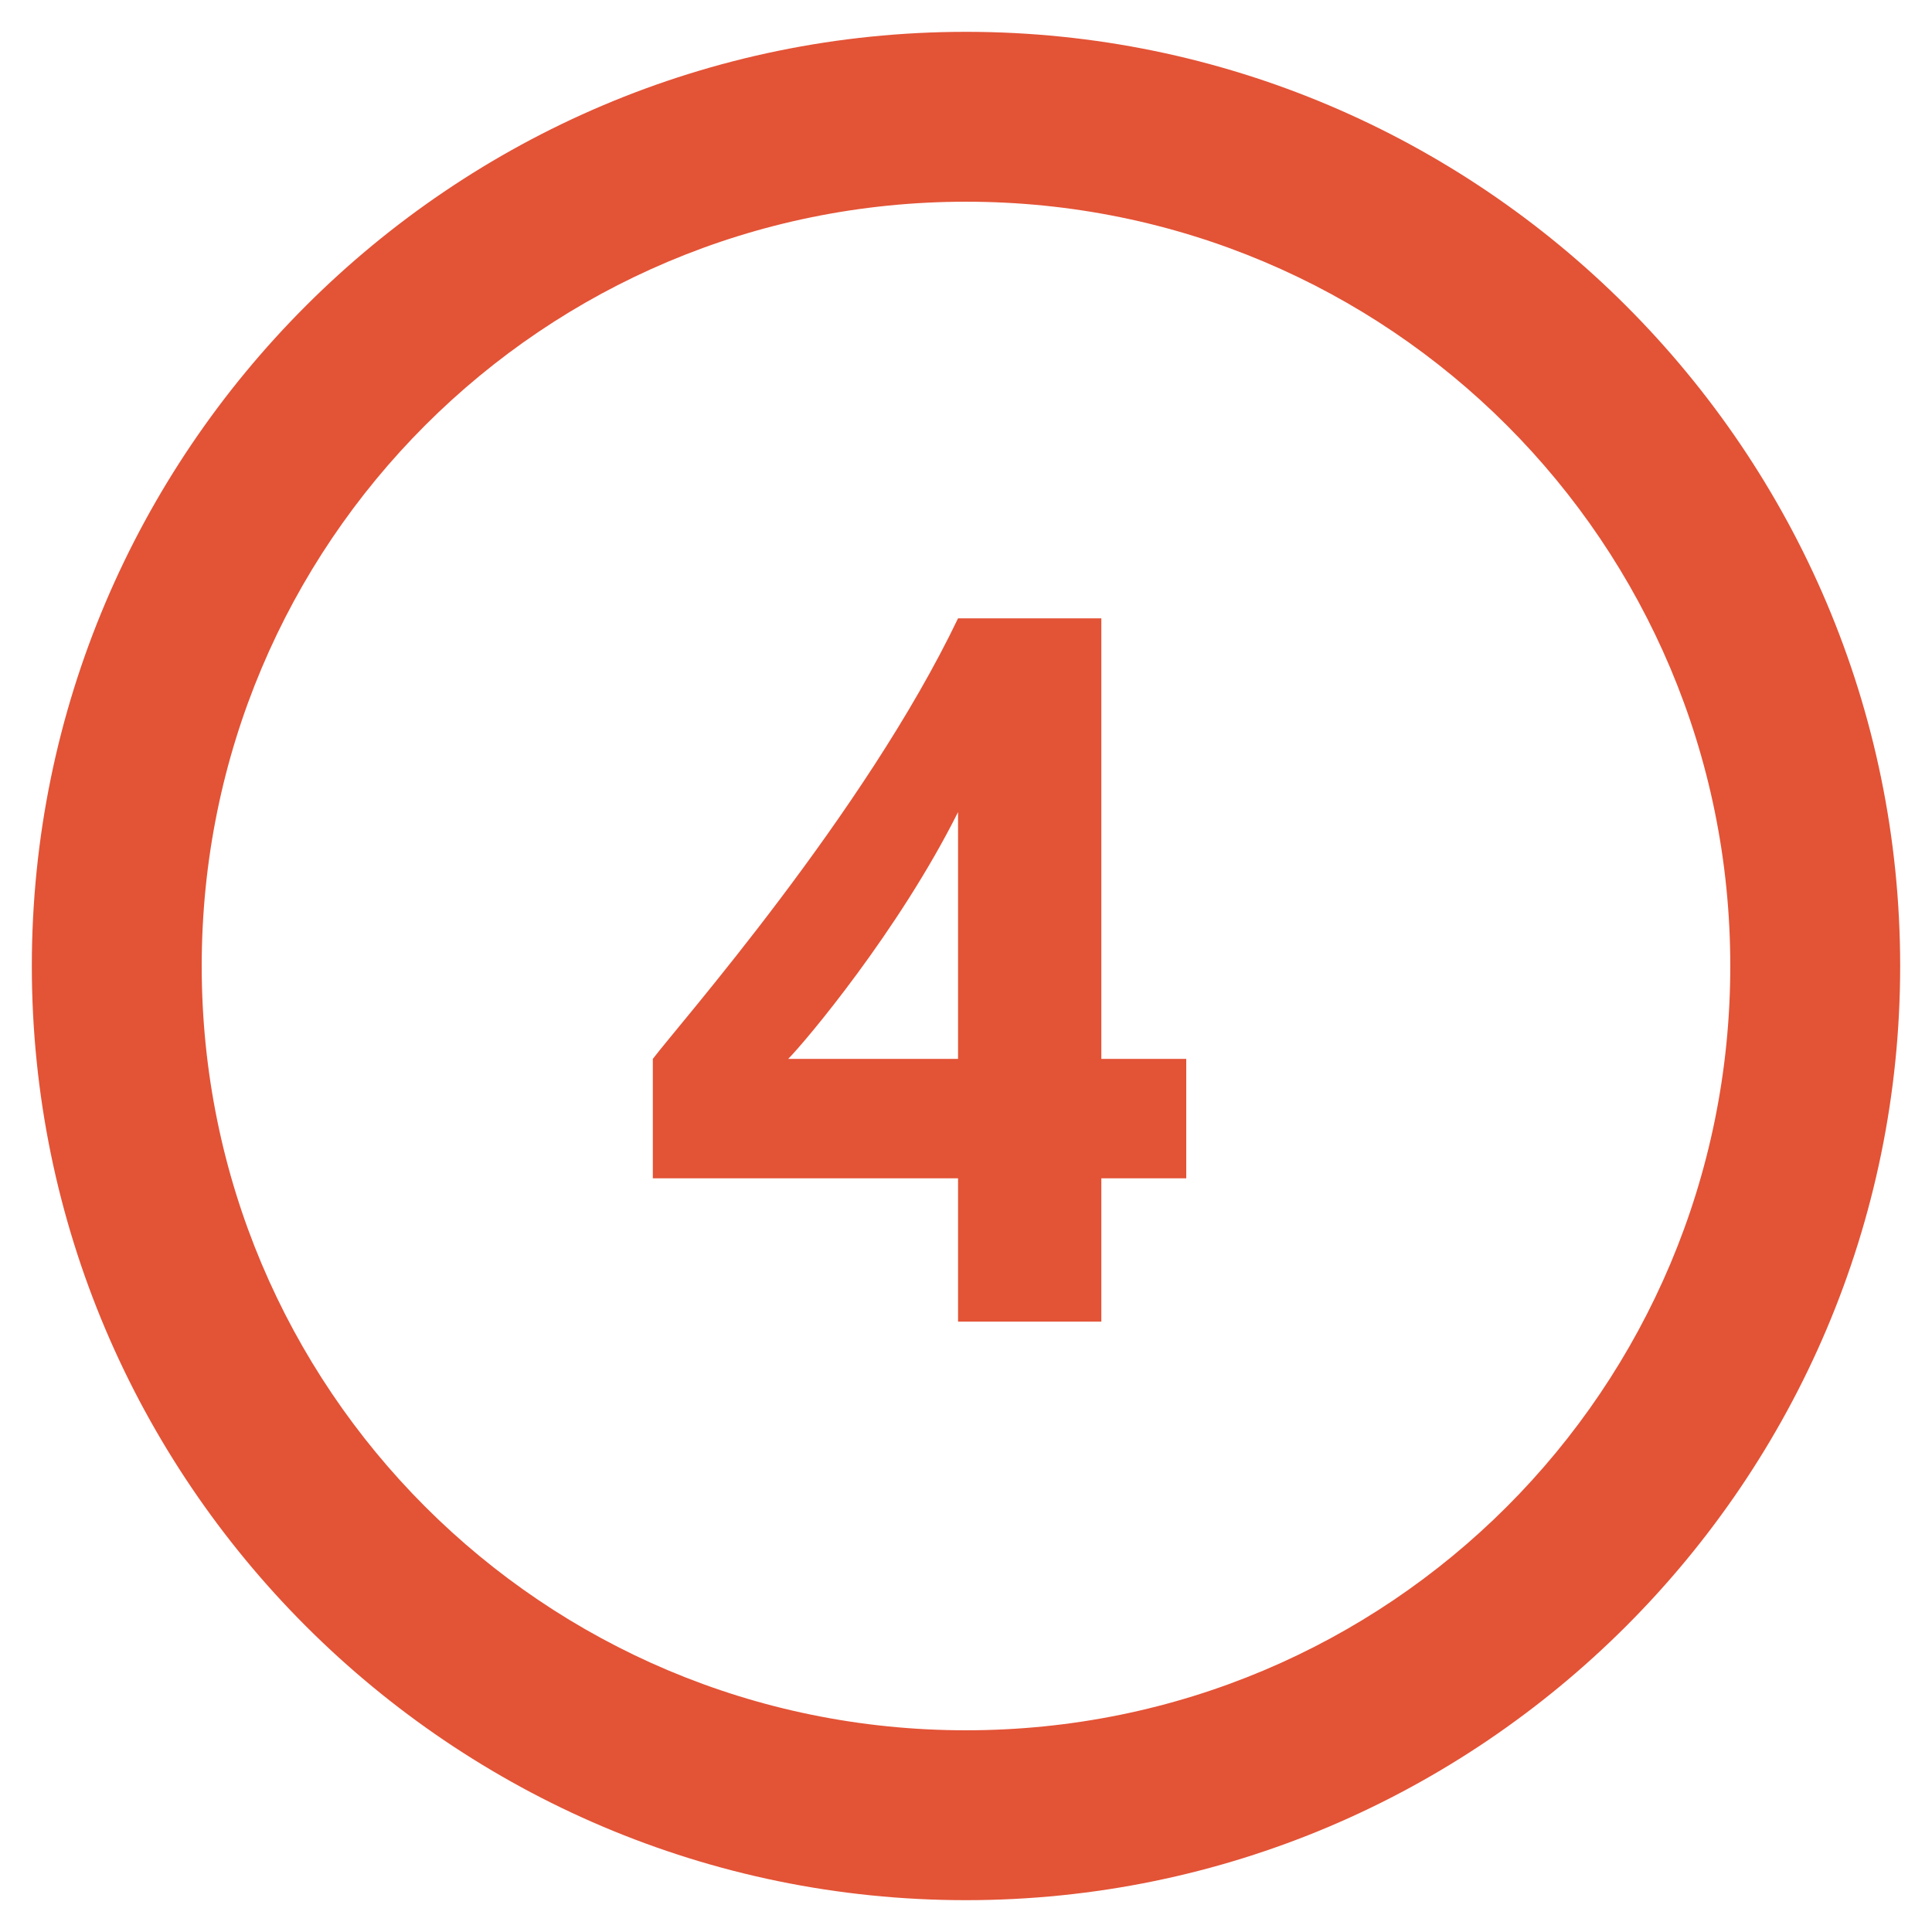 <svg width="42" height="42" viewBox="0 0 42 42" fill="none" xmlns="http://www.w3.org/2000/svg">
<path d="M21 0.692C9.808 0.692 0.692 9.808 0.692 21C0.692 32.192 9.808 41.308 21 41.308C32.192 41.308 41.308 32.192 41.308 21C41.308 9.808 32.192 0.692 21 0.692ZM21 4.385C30.195 4.385 37.615 11.805 37.615 21C37.615 30.195 30.195 37.615 21 37.615C11.805 37.615 4.385 30.195 4.385 21C4.385 11.805 11.805 4.385 21 4.385ZM20.827 13.442C18.793 17.69 14.748 22.284 14.192 23.019V25.616H20.827V28.731H23.942V25.616H25.788V23.019H23.942V13.442H20.827ZM20.827 17.654V23.019H17.135C17.502 22.651 19.536 20.236 20.827 17.654Z" fill="#E35336"/>
</svg>
